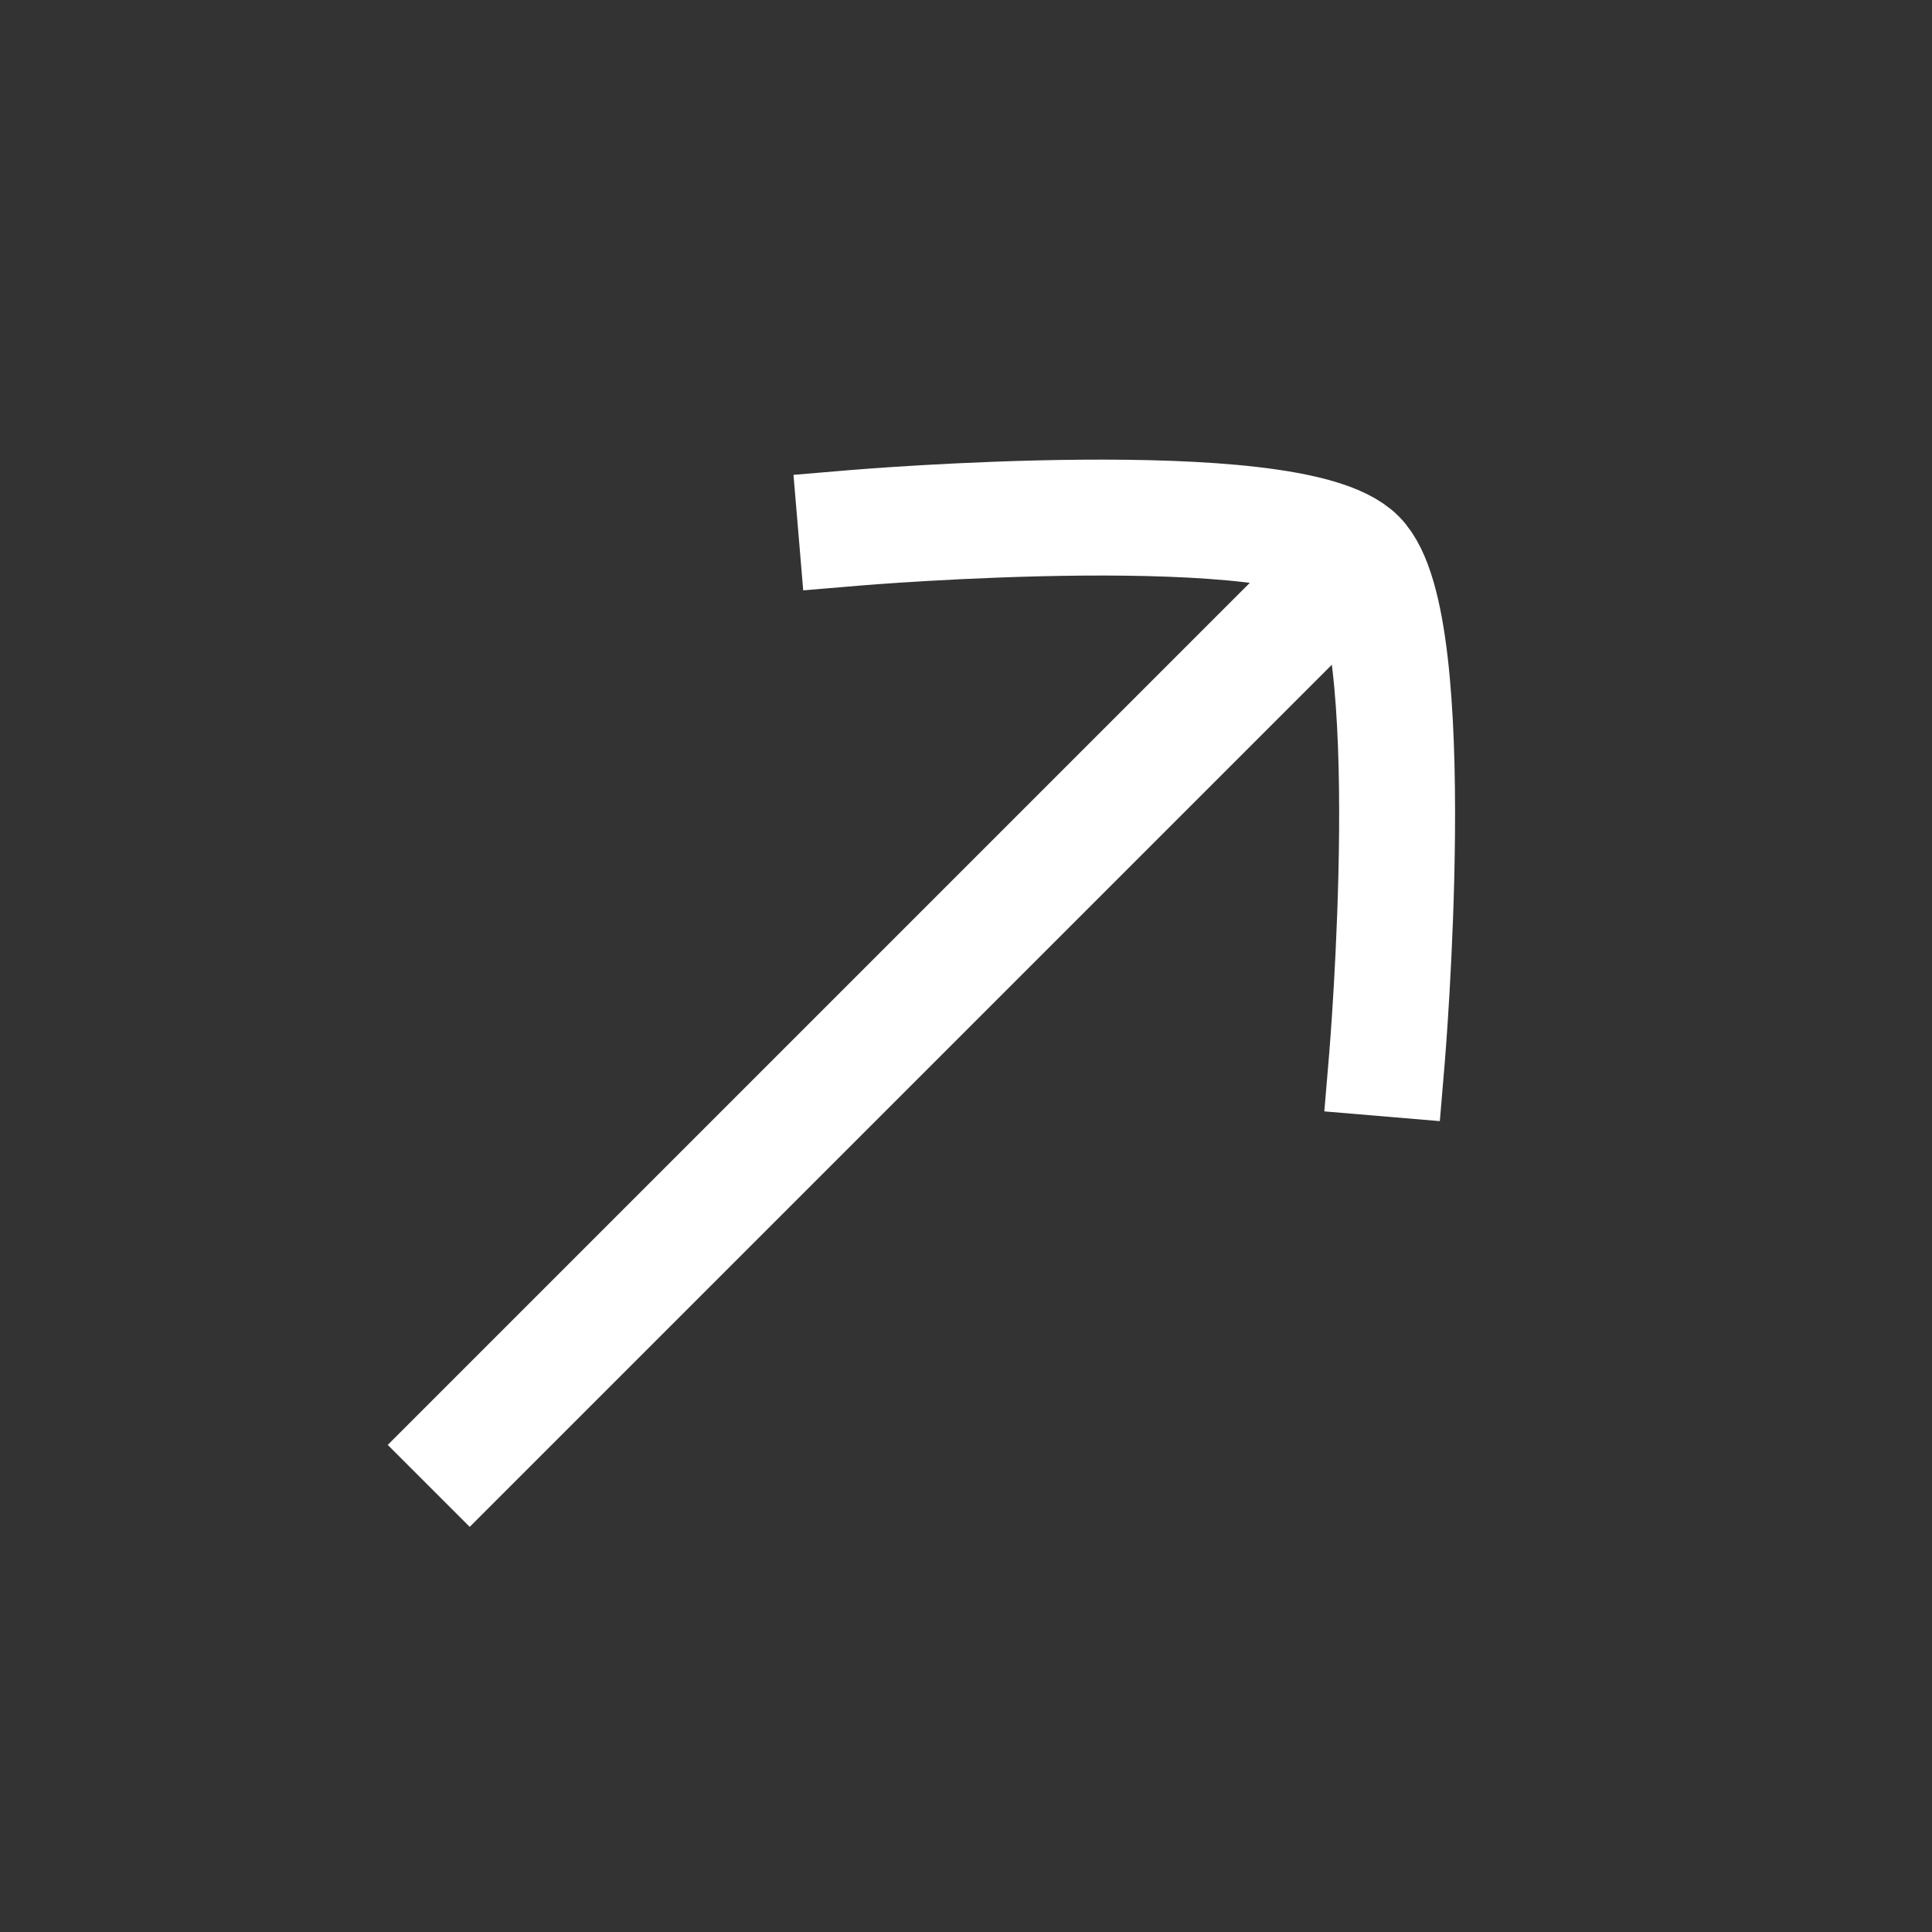 <svg width="25" height="25" viewBox="0 0 25 25" fill="none" xmlns="http://www.w3.org/2000/svg">
<rect x="0" y="0" width="25" height="25" fill="#333333" stroke="none"/>
<path d="M17.078 7.697L6.078 18.697" stroke="white" stroke-width="1.5" stroke-linecap="square"/>
<path d="M11.078 6.829C11.078 6.829 16.712 6.354 17.567 7.209C18.422 8.064 17.947 13.697 17.947 13.697" stroke="white" stroke-width="1.5" stroke-linecap="square" stroke-linejoin="round"/>
</svg>

